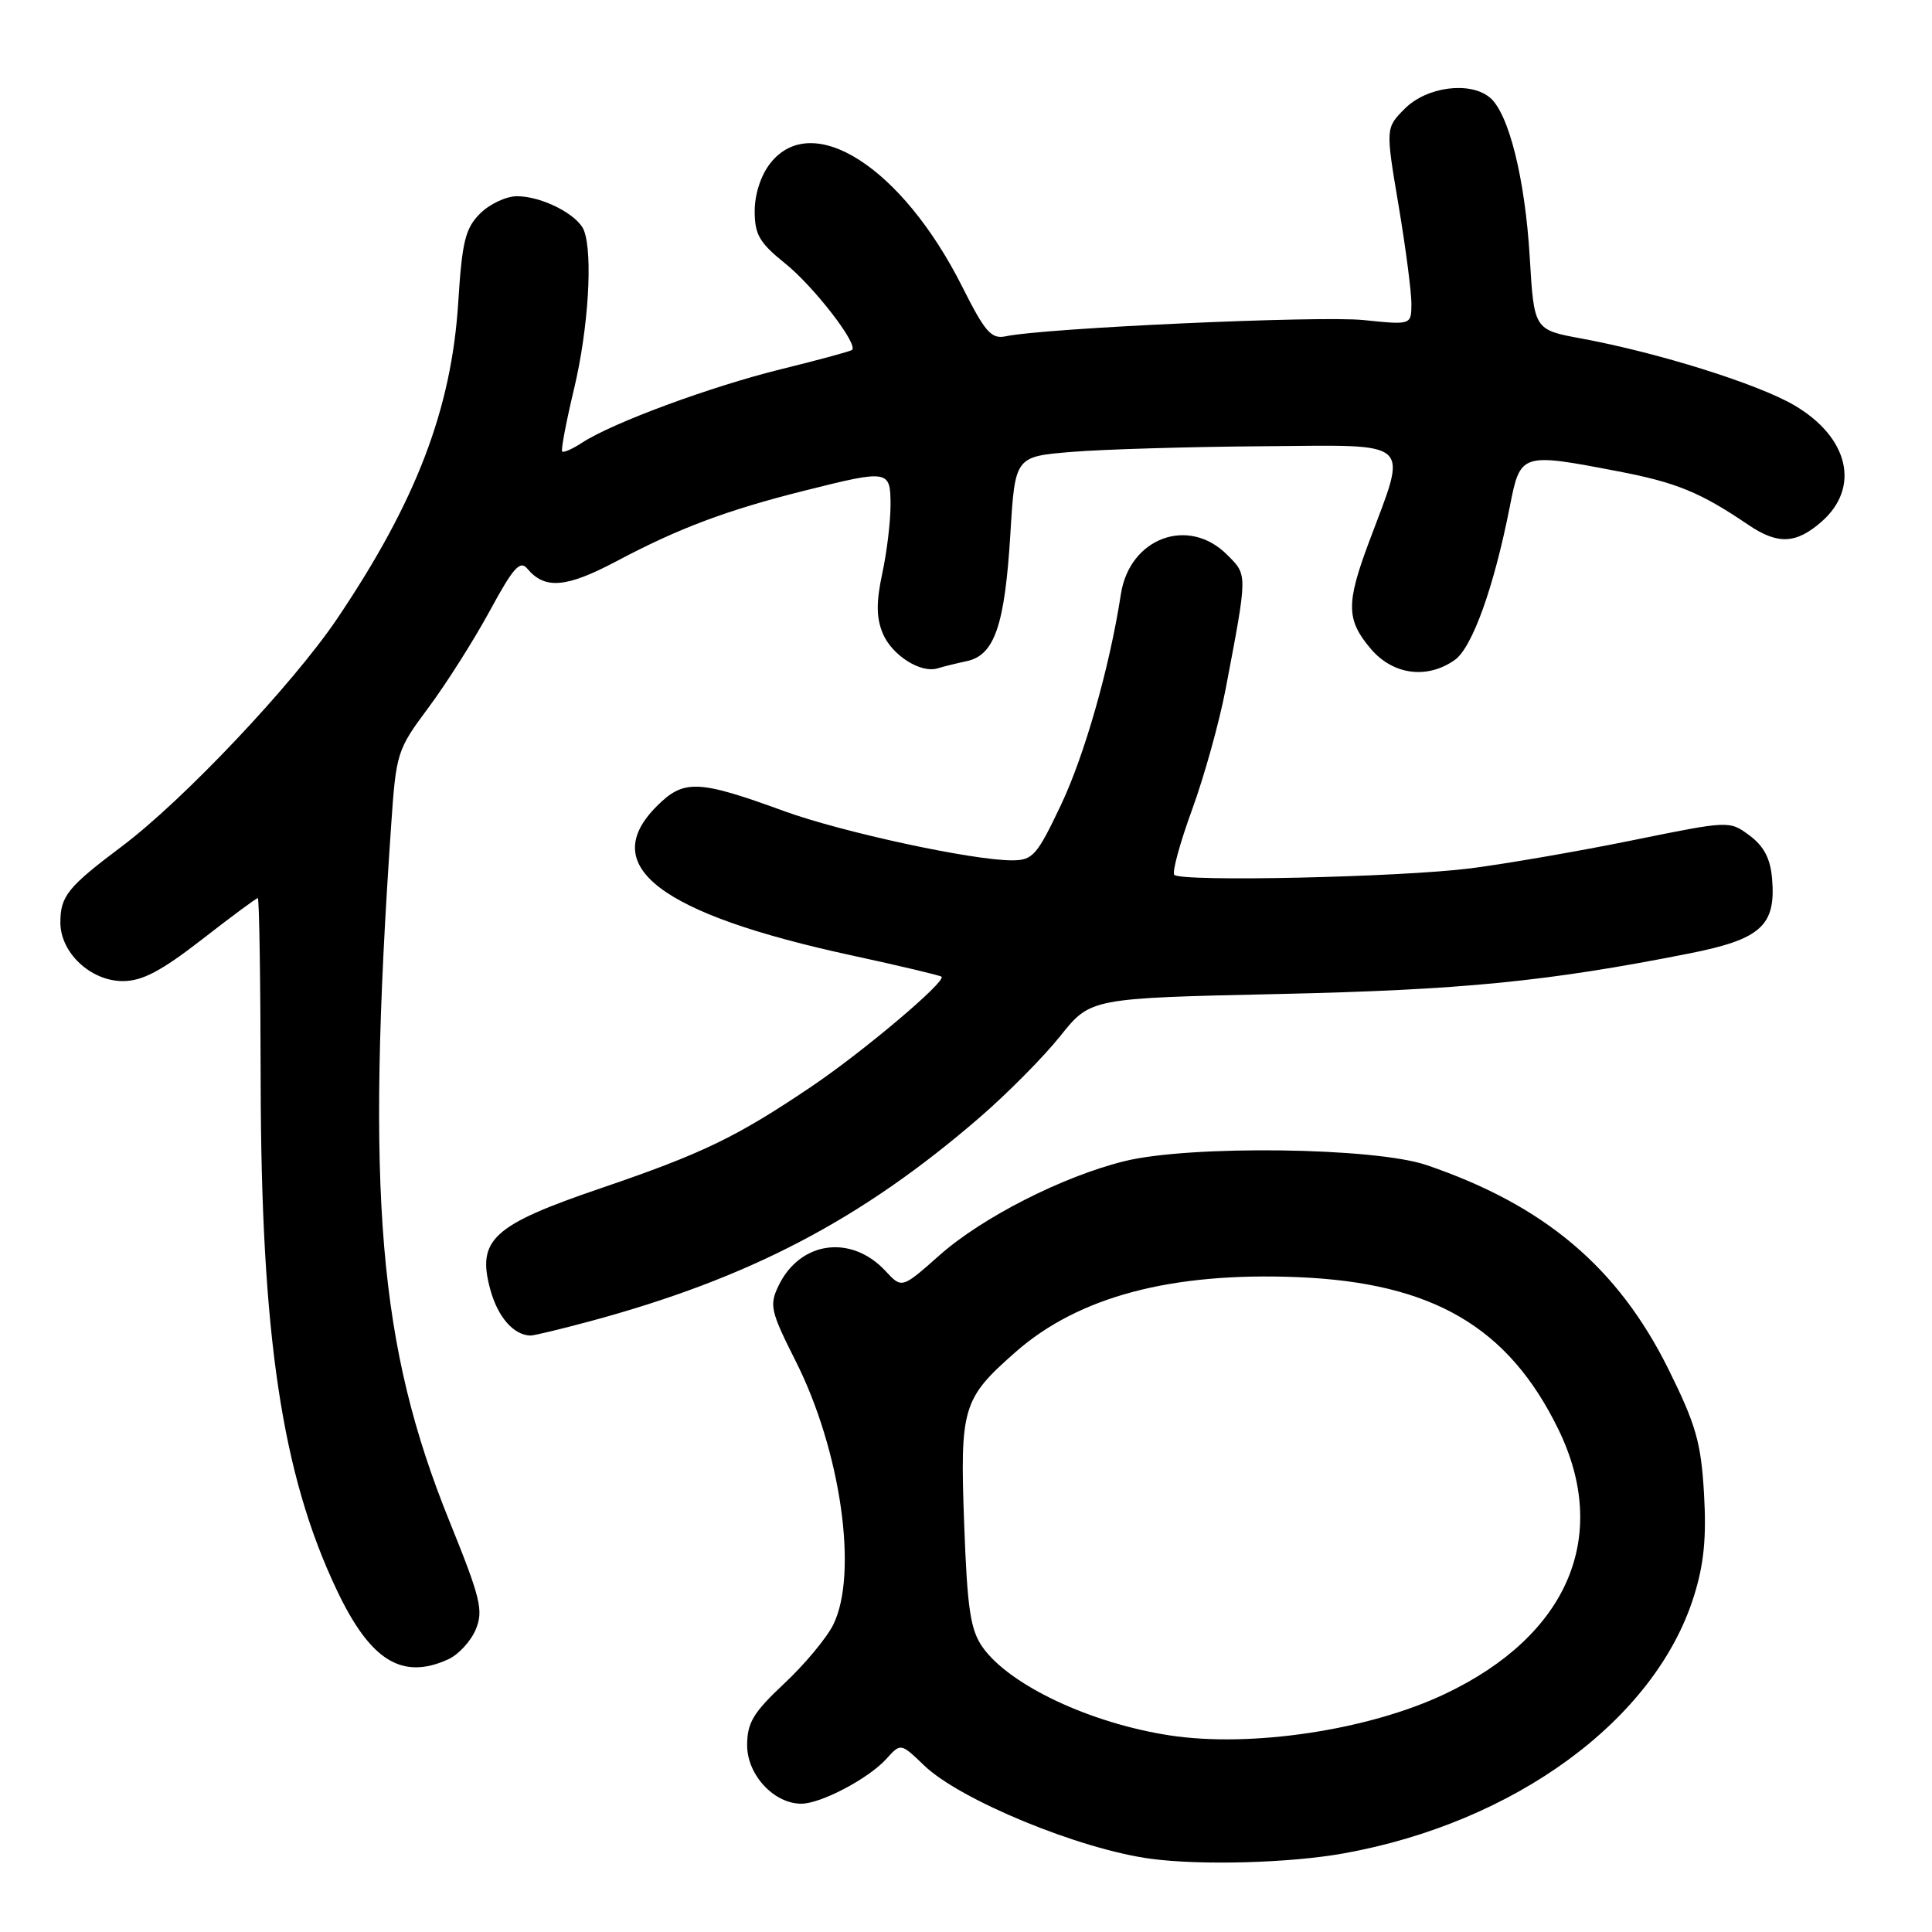 <?xml version="1.0" encoding="UTF-8" standalone="no"?>
<!DOCTYPE svg PUBLIC "-//W3C//DTD SVG 1.1//EN" "http://www.w3.org/Graphics/SVG/1.1/DTD/svg11.dtd" >
<svg xmlns="http://www.w3.org/2000/svg" xmlns:xlink="http://www.w3.org/1999/xlink" version="1.1" viewBox="0 0 256 256">
 <g >
 <path fill="currentColor"
d=" M 178.00 245.59 C 200.72 241.52 219.30 227.90 224.44 211.54 C 225.78 207.29 226.13 203.76 225.79 197.91 C 225.40 191.14 224.72 188.78 221.09 181.45 C 214.39 167.93 204.63 159.69 189.00 154.37 C 182.12 152.03 157.67 151.72 149.00 153.86 C 140.82 155.88 130.15 161.31 124.50 166.32 C 119.50 170.75 119.50 170.75 117.34 168.42 C 112.79 163.52 106.00 164.45 103.16 170.37 C 101.92 172.94 102.10 173.74 105.42 180.33 C 111.43 192.23 113.75 208.59 110.40 215.30 C 109.52 217.06 106.60 220.57 103.90 223.09 C 99.80 226.94 99.00 228.27 99.00 231.27 C 99.00 235.17 102.55 239.00 106.17 239.00 C 108.77 239.00 115.07 235.68 117.43 233.08 C 119.35 230.95 119.35 230.95 122.43 233.91 C 127.19 238.51 143.08 245.05 152.50 246.30 C 159.16 247.19 170.92 246.86 178.00 245.59 Z  M 59.39 219.87 C 60.75 219.25 62.39 217.47 63.04 215.91 C 64.08 213.40 63.69 211.79 59.57 201.61 C 50.14 178.33 48.47 158.40 51.82 109.50 C 52.49 99.72 52.59 99.38 56.79 93.74 C 59.15 90.57 62.79 84.82 64.89 80.96 C 68.01 75.20 68.91 74.19 69.88 75.36 C 72.19 78.13 75.04 77.89 81.70 74.36 C 89.91 70.00 96.27 67.61 106.50 65.04 C 117.80 62.20 118.00 62.24 118.00 66.95 C 118.00 69.12 117.51 73.20 116.90 76.01 C 116.09 79.81 116.11 81.84 116.97 83.93 C 118.17 86.81 121.99 89.25 124.24 88.56 C 124.93 88.34 126.68 87.91 128.12 87.60 C 131.79 86.80 133.14 82.85 133.88 70.73 C 134.50 60.50 134.50 60.50 142.00 59.88 C 146.12 59.54 157.52 59.20 167.33 59.13 C 187.58 58.98 186.55 58.04 181.38 71.87 C 178.36 79.95 178.39 82.12 181.59 85.92 C 184.53 89.42 189.06 90.05 192.75 87.46 C 195.07 85.84 197.95 77.83 200.05 67.16 C 201.46 60.00 201.51 59.98 214.34 62.44 C 222.11 63.92 225.32 65.24 231.64 69.53 C 235.56 72.19 237.98 72.09 241.36 69.13 C 246.54 64.60 244.98 57.94 237.75 53.70 C 232.92 50.87 219.75 46.74 209.57 44.86 C 203.27 43.70 203.27 43.70 202.70 34.10 C 202.08 23.67 199.92 15.00 197.41 12.92 C 194.78 10.74 189.06 11.49 186.16 14.38 C 183.59 16.96 183.59 16.96 185.32 27.23 C 186.27 32.88 187.03 38.75 187.02 40.28 C 187.00 43.06 187.00 43.06 180.68 42.41 C 174.87 41.81 138.42 43.46 133.27 44.56 C 131.35 44.96 130.54 44.04 127.47 37.93 C 119.52 22.16 107.65 14.54 102.07 21.63 C 100.82 23.22 100.00 25.74 100.00 27.97 C 100.00 31.08 100.63 32.17 104.04 34.91 C 107.83 37.95 113.77 45.64 112.90 46.37 C 112.68 46.55 108.45 47.70 103.50 48.92 C 94.17 51.22 81.23 56.00 77.16 58.64 C 75.88 59.48 74.68 60.01 74.49 59.83 C 74.31 59.64 75.02 55.89 76.07 51.50 C 77.96 43.59 78.58 33.68 77.38 30.54 C 76.57 28.44 71.81 26.00 68.50 26.00 C 67.08 26.00 64.88 27.03 63.61 28.30 C 61.66 30.25 61.23 31.98 60.72 40.05 C 59.83 54.22 55.14 66.46 44.66 82.00 C 38.79 90.70 24.27 106.06 16.13 112.16 C 8.97 117.54 8.00 118.74 8.00 122.24 C 8.00 126.24 12.01 130.00 16.28 130.00 C 18.85 130.00 21.35 128.68 26.74 124.50 C 30.63 121.47 33.97 119.00 34.16 119.00 C 34.35 119.00 34.52 129.91 34.54 143.25 C 34.60 176.96 37.34 195.35 44.62 210.68 C 49.06 220.05 53.26 222.66 59.39 219.87 Z  M 78.27 175.05 C 99.33 169.36 114.17 161.59 129.83 148.05 C 133.50 144.88 138.30 140.03 140.50 137.27 C 144.50 132.26 144.50 132.26 169.50 131.71 C 193.75 131.17 205.05 130.06 223.83 126.34 C 233.34 124.46 235.34 122.65 234.81 116.43 C 234.59 113.77 233.73 112.13 231.83 110.71 C 229.16 108.73 229.16 108.73 216.33 111.34 C 209.27 112.78 199.61 114.45 194.85 115.06 C 185.57 116.24 156.58 116.88 155.60 115.92 C 155.28 115.61 156.34 111.72 157.95 107.30 C 159.57 102.87 161.56 95.70 162.39 91.37 C 165.34 75.84 165.33 76.24 162.59 73.50 C 157.46 68.37 149.66 71.28 148.52 78.75 C 147.03 88.41 143.72 100.06 140.56 106.71 C 137.39 113.38 136.84 114.00 134.08 114.00 C 128.82 114.00 111.53 110.26 103.88 107.47 C 92.51 103.32 90.60 103.24 87.03 106.82 C 79.10 114.75 87.39 121.09 112.92 126.61 C 119.25 127.98 124.58 129.25 124.76 129.42 C 125.39 130.05 114.38 139.35 107.50 143.99 C 97.58 150.68 93.10 152.85 79.60 157.45 C 65.30 162.32 63.18 164.25 64.95 170.81 C 65.94 174.48 68.01 176.88 70.27 176.97 C 70.69 176.99 74.29 176.12 78.27 175.05 Z  M 155.00 229.95 C 144.46 228.34 133.75 223.29 130.19 218.25 C 128.59 215.96 128.17 213.21 127.76 202.00 C 127.19 186.47 127.52 185.35 134.57 179.15 C 142.91 171.81 155.24 168.54 172.00 169.23 C 189.83 169.97 199.85 175.81 206.47 189.35 C 213.41 203.54 207.79 216.70 191.50 224.44 C 181.39 229.25 165.80 231.60 155.00 229.95 Z "/>
</g>
</svg>